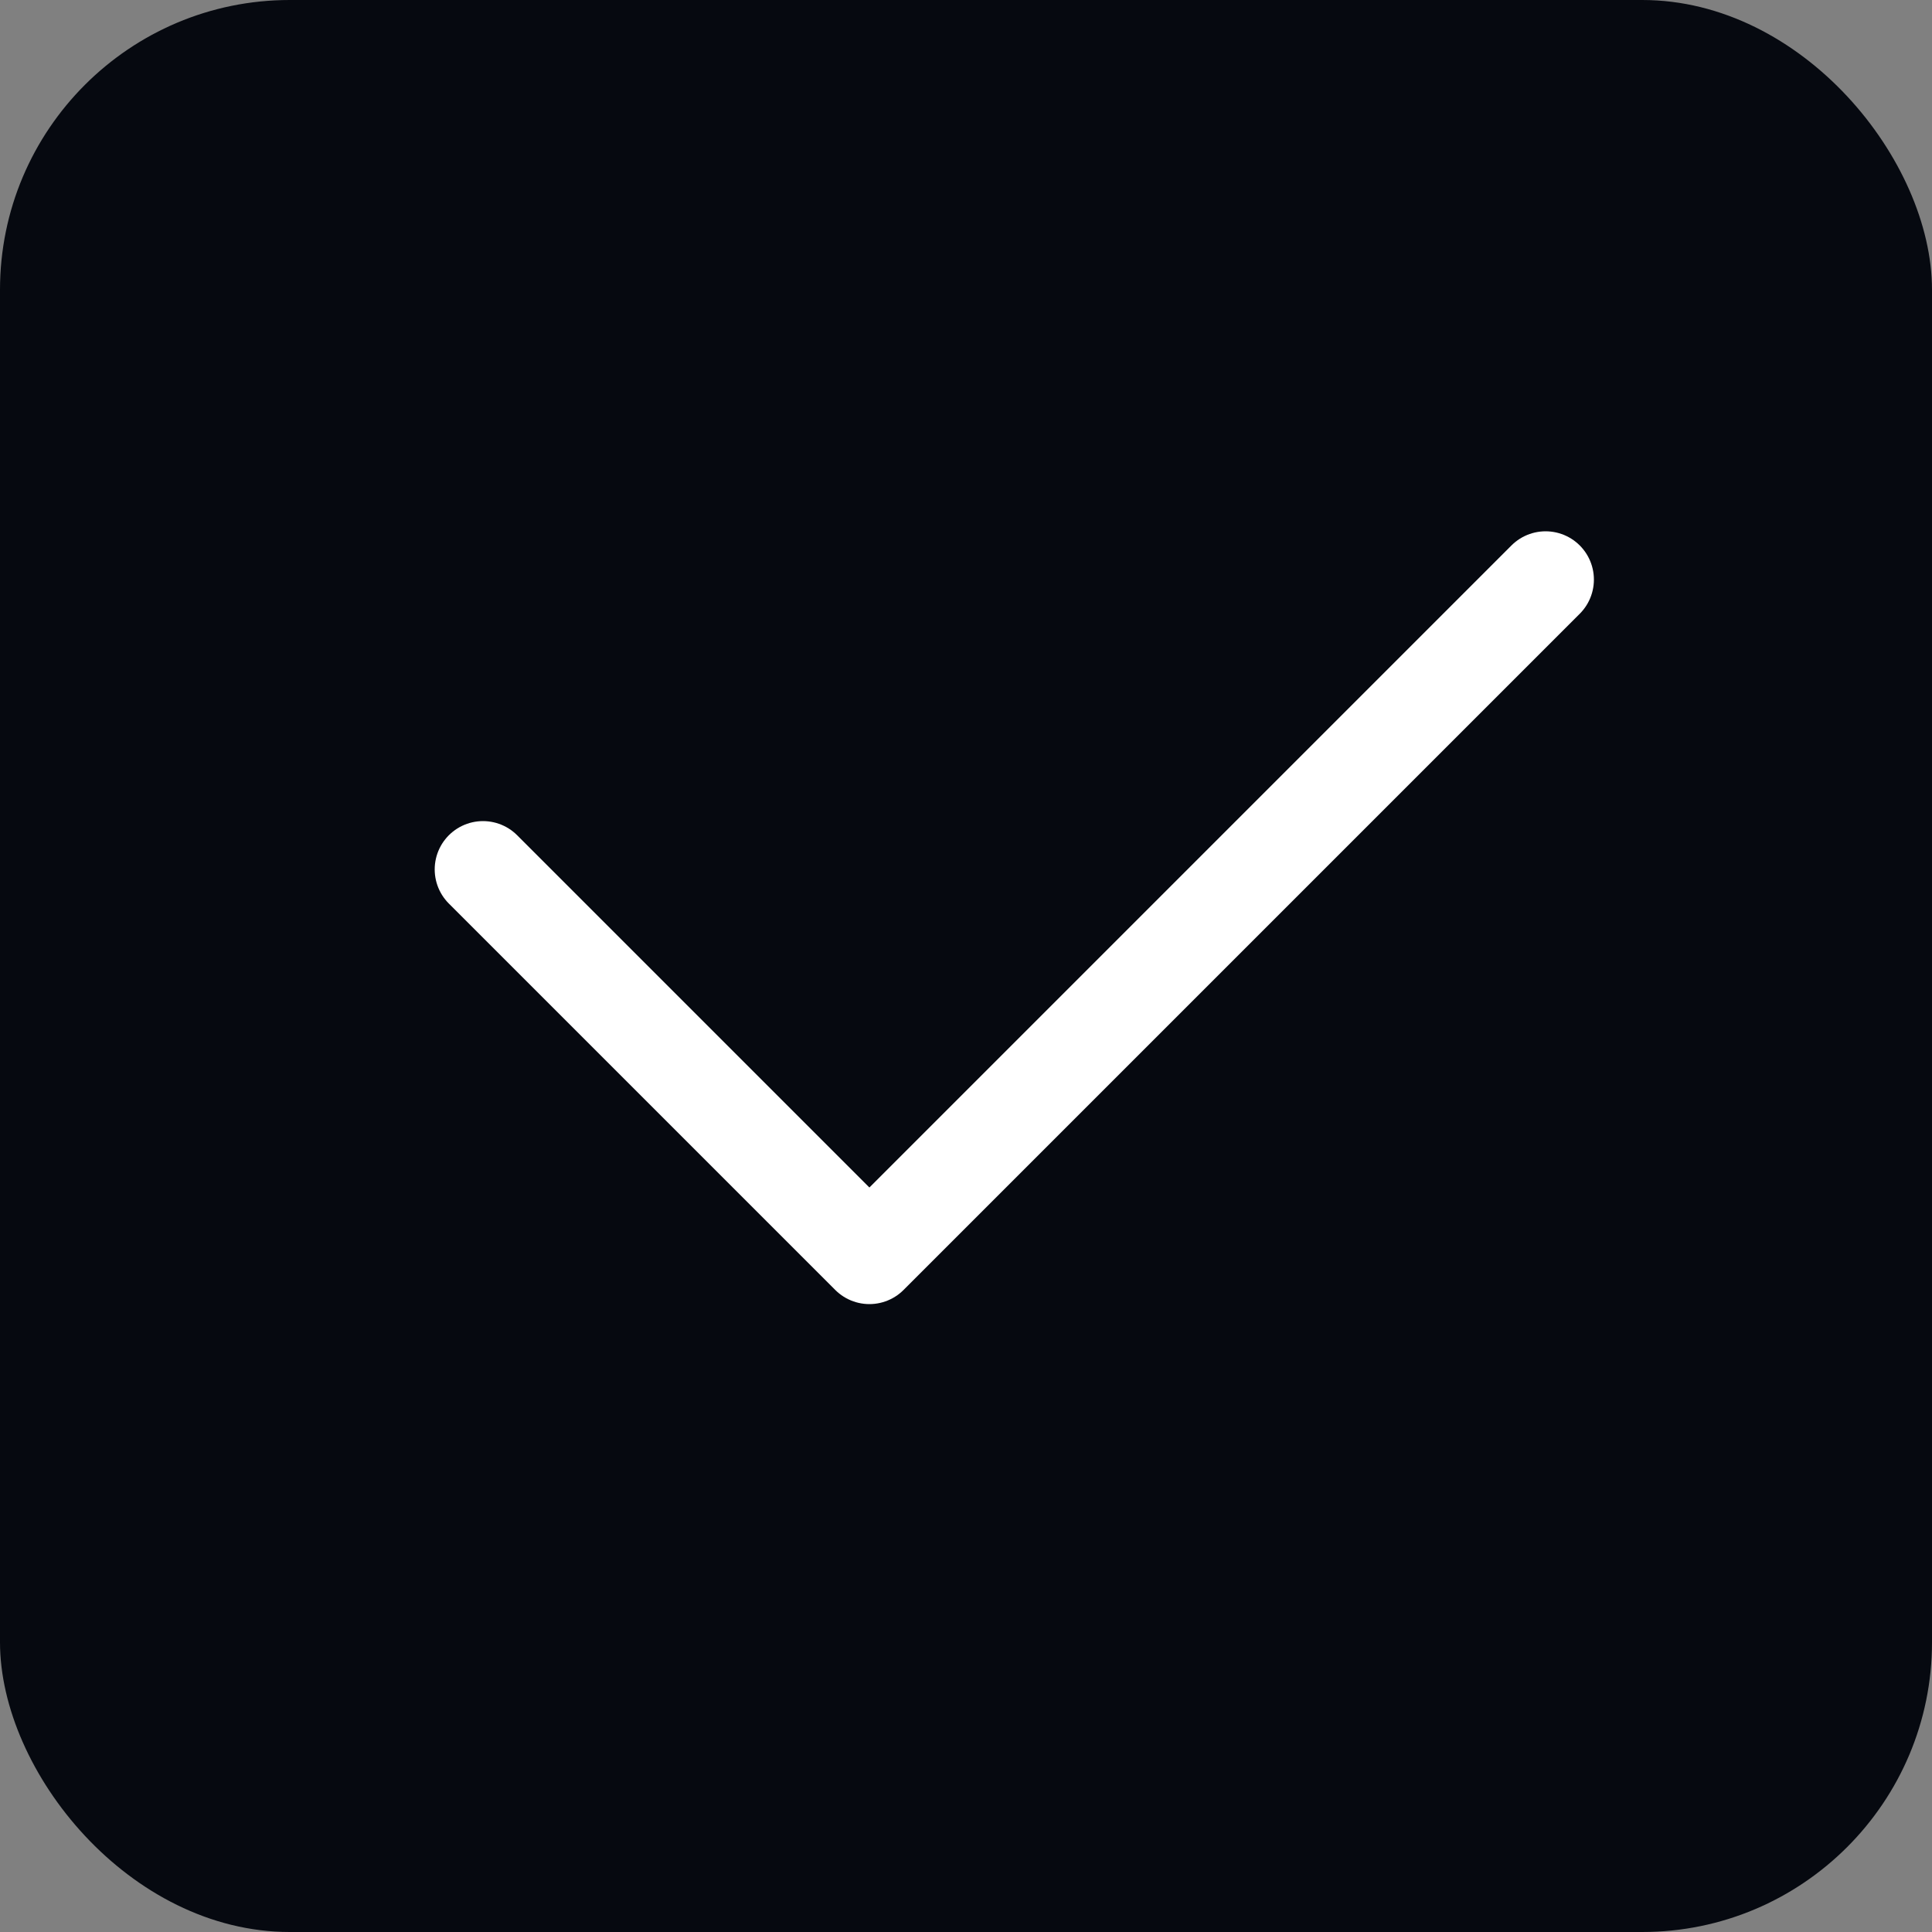 <svg width="20" height="20" viewBox="0 0 20 20" fill="none" xmlns="http://www.w3.org/2000/svg">
<rect x="0" y="0" width="20" height="20" fill="#808080" stroke="none"/>
<rect width="20" height="20" rx="3" fill="#060910"/>
<path d="M5 9L9 13L16 6" stroke="white" stroke-linecap="round" stroke-linejoin="round"/>
</svg>
